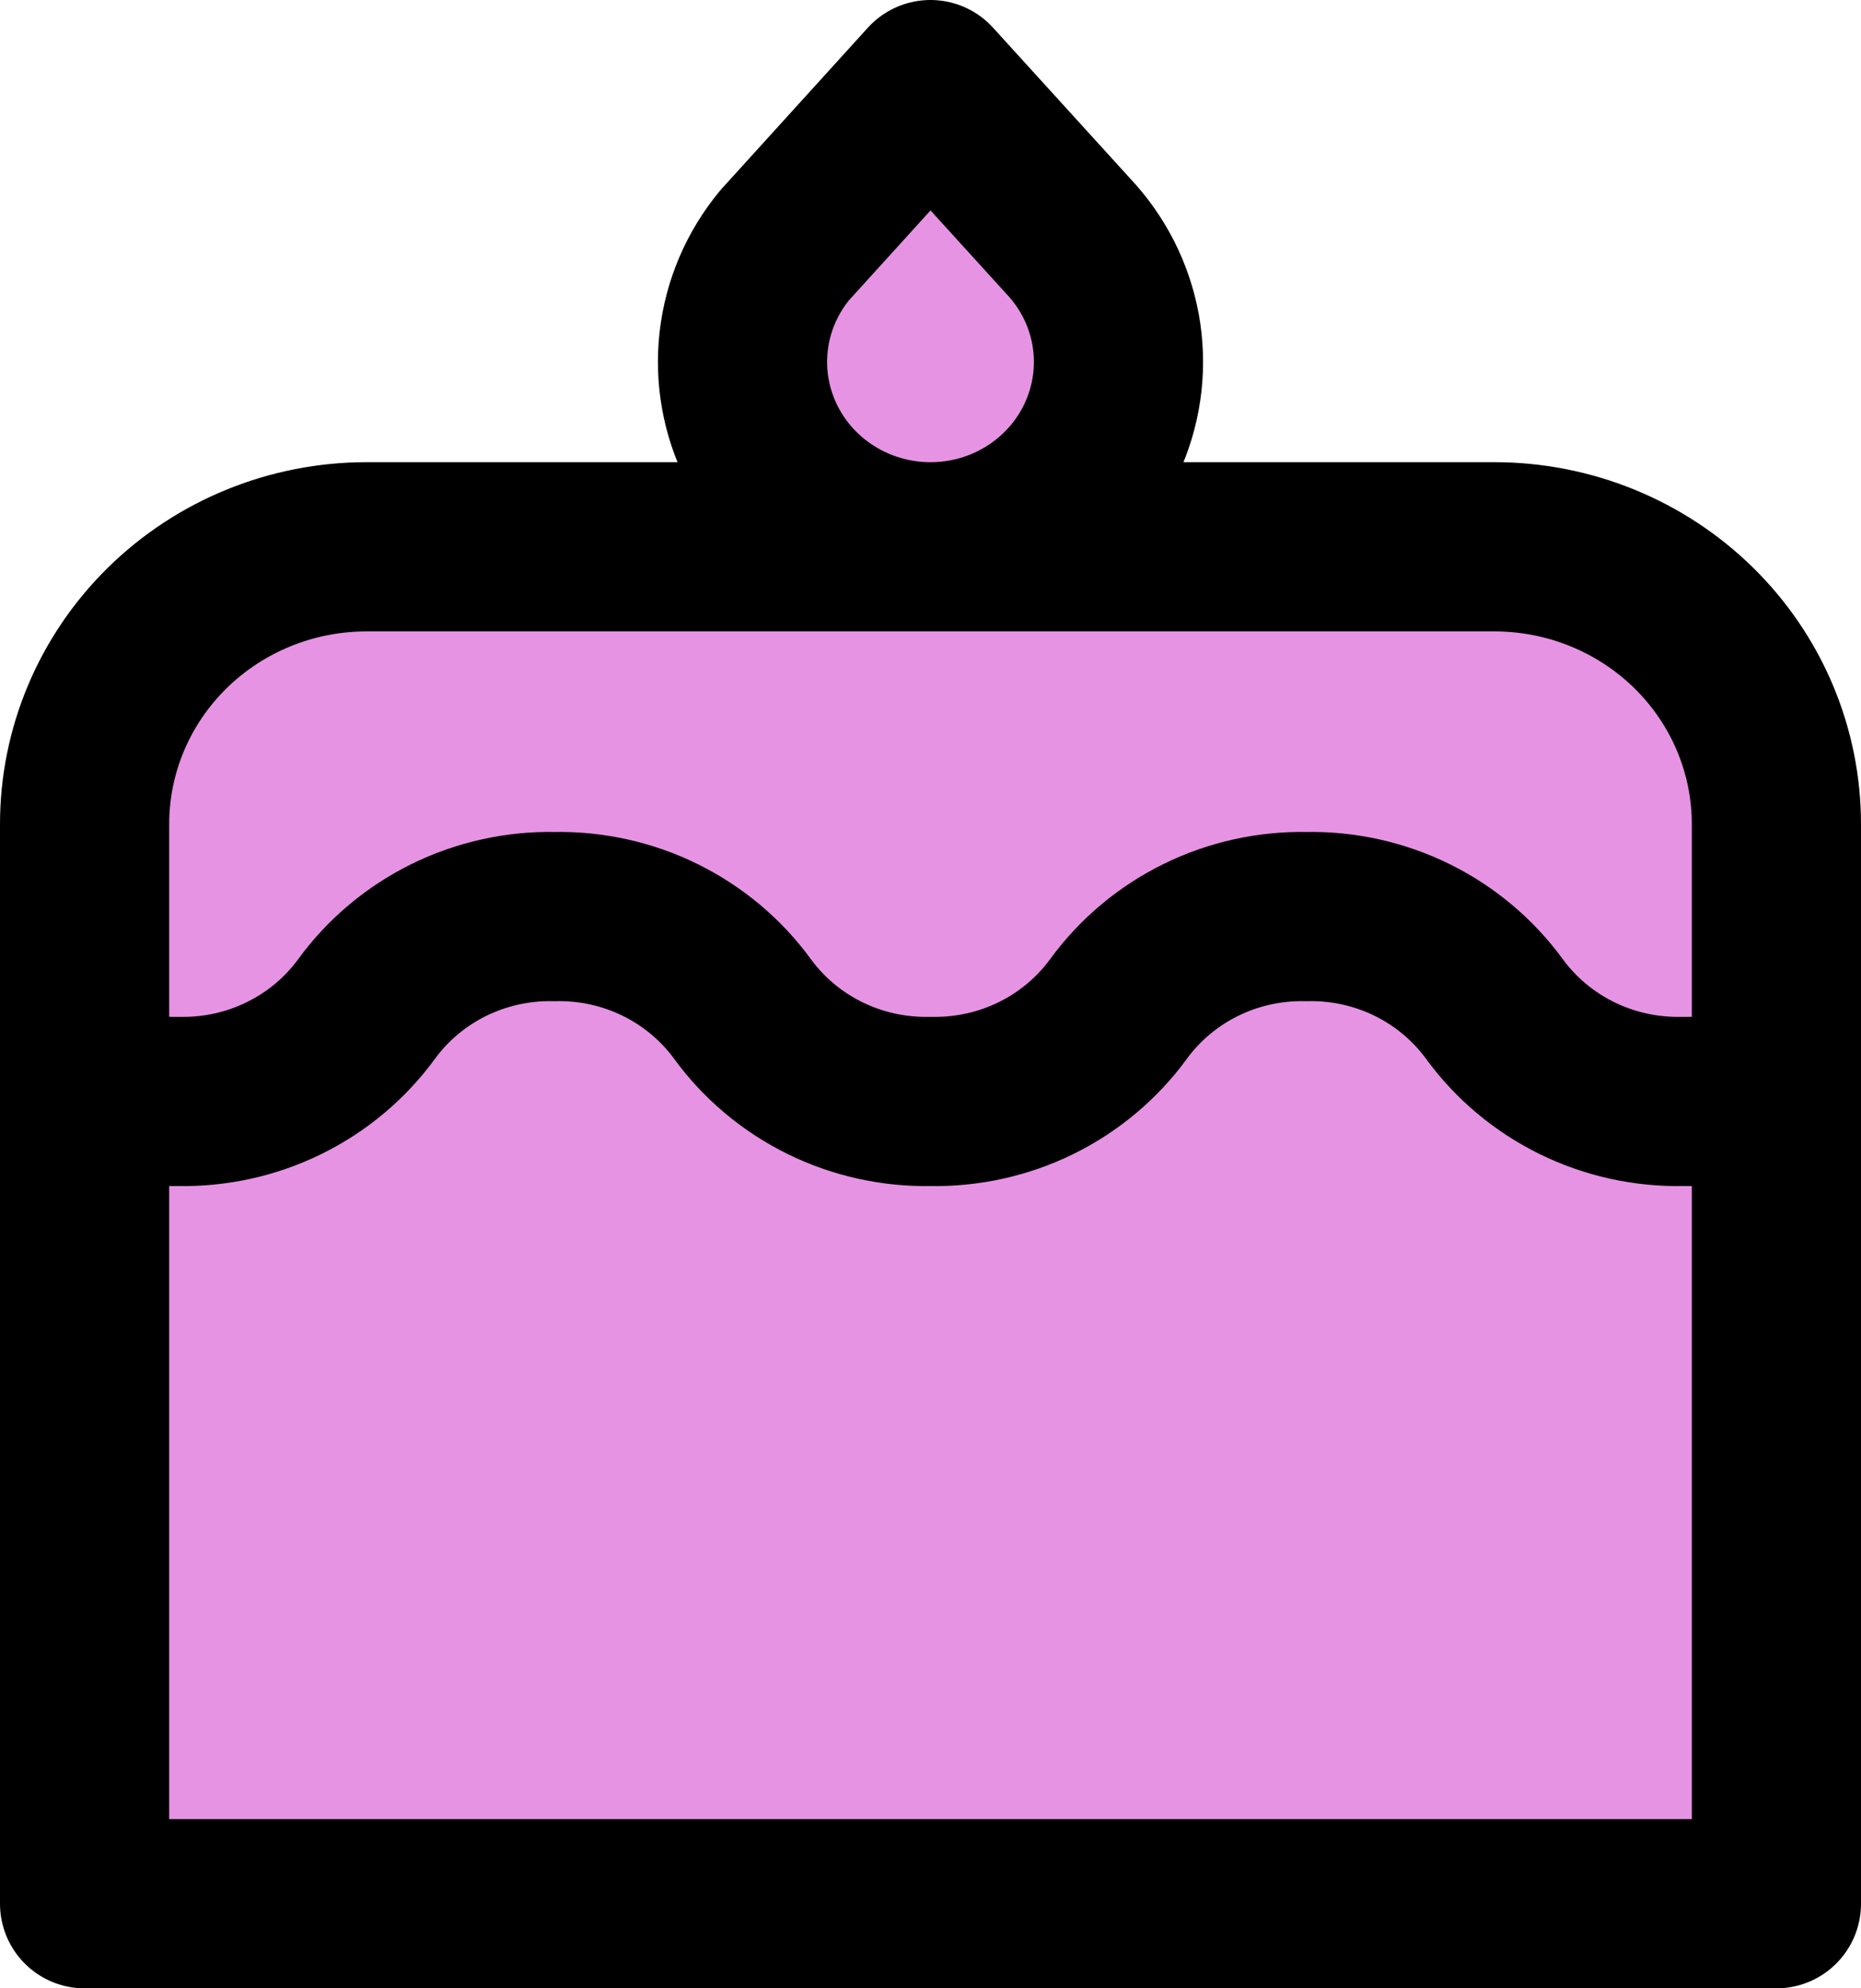 <svg width="44" height="47" viewBox="0 0 44 47" fill="none" xmlns="http://www.w3.org/2000/svg">
<g id="Vector">
<path d="M2 45H42V19.48C42 17.742 41.298 16.075 40.047 14.845C38.797 13.616 37.101 12.925 35.333 12.925H8.667C6.899 12.925 5.203 13.616 3.953 14.845C2.702 16.075 2 17.742 2 19.48V45Z" fill="#E693E3"/>
<path d="M21.999 2L25.254 5.579C25.835 6.193 26.224 6.959 26.375 7.784C26.525 8.61 26.431 9.46 26.103 10.235C25.776 11.009 25.228 11.674 24.526 12.151C23.825 12.628 22.998 12.896 22.146 12.923C21.293 12.951 20.451 12.736 19.719 12.306C18.987 11.876 18.396 11.247 18.018 10.496C17.639 9.744 17.488 8.901 17.583 8.068C17.678 7.235 18.015 6.446 18.554 5.795L21.999 2Z" fill="#E693E3"/>
<path d="M2 25.605C2.693 25.9 3.453 26.051 4.222 26.036C5.088 26.053 5.945 25.864 6.719 25.483C7.493 25.102 8.162 24.542 8.667 23.851C9.171 23.159 9.84 22.599 10.614 22.218C11.389 21.837 12.246 21.648 13.111 21.666C13.977 21.648 14.834 21.837 15.608 22.218C16.382 22.599 17.051 23.159 17.556 23.851C18.06 24.542 18.729 25.102 19.503 25.483C20.277 25.864 21.134 26.053 22 26.036C22.866 26.053 23.723 25.864 24.497 25.483C25.271 25.102 25.94 24.542 26.444 23.851C26.949 23.159 27.618 22.599 28.392 22.218C29.166 21.837 30.023 21.648 30.889 21.666C31.754 21.648 32.611 21.837 33.386 22.218C34.16 22.599 34.828 23.159 35.333 23.851C35.838 24.542 36.507 25.102 37.281 25.483C38.055 25.864 38.912 26.053 39.778 26.036C40.556 26.051 41.316 25.9 42 25.605M2 45H42V19.48C42 17.742 41.298 16.075 40.047 14.845C38.797 13.616 37.101 12.925 35.333 12.925H8.667C6.899 12.925 5.203 13.616 3.953 14.845C2.702 16.075 2 17.742 2 19.48V45ZM21.999 2L25.254 5.579C25.835 6.193 26.224 6.959 26.375 7.784C26.525 8.61 26.431 9.46 26.103 10.235C25.776 11.009 25.228 11.674 24.526 12.151C23.825 12.628 22.998 12.896 22.146 12.923C21.293 12.951 20.451 12.736 19.719 12.306C18.987 11.876 18.396 11.247 18.018 10.496C17.639 9.744 17.488 8.901 17.583 8.068C17.678 7.235 18.015 6.446 18.554 5.795L21.999 2Z" stroke="black" stroke-width="4" stroke-linecap="round" stroke-linejoin="round"/>
</g>
</svg>
